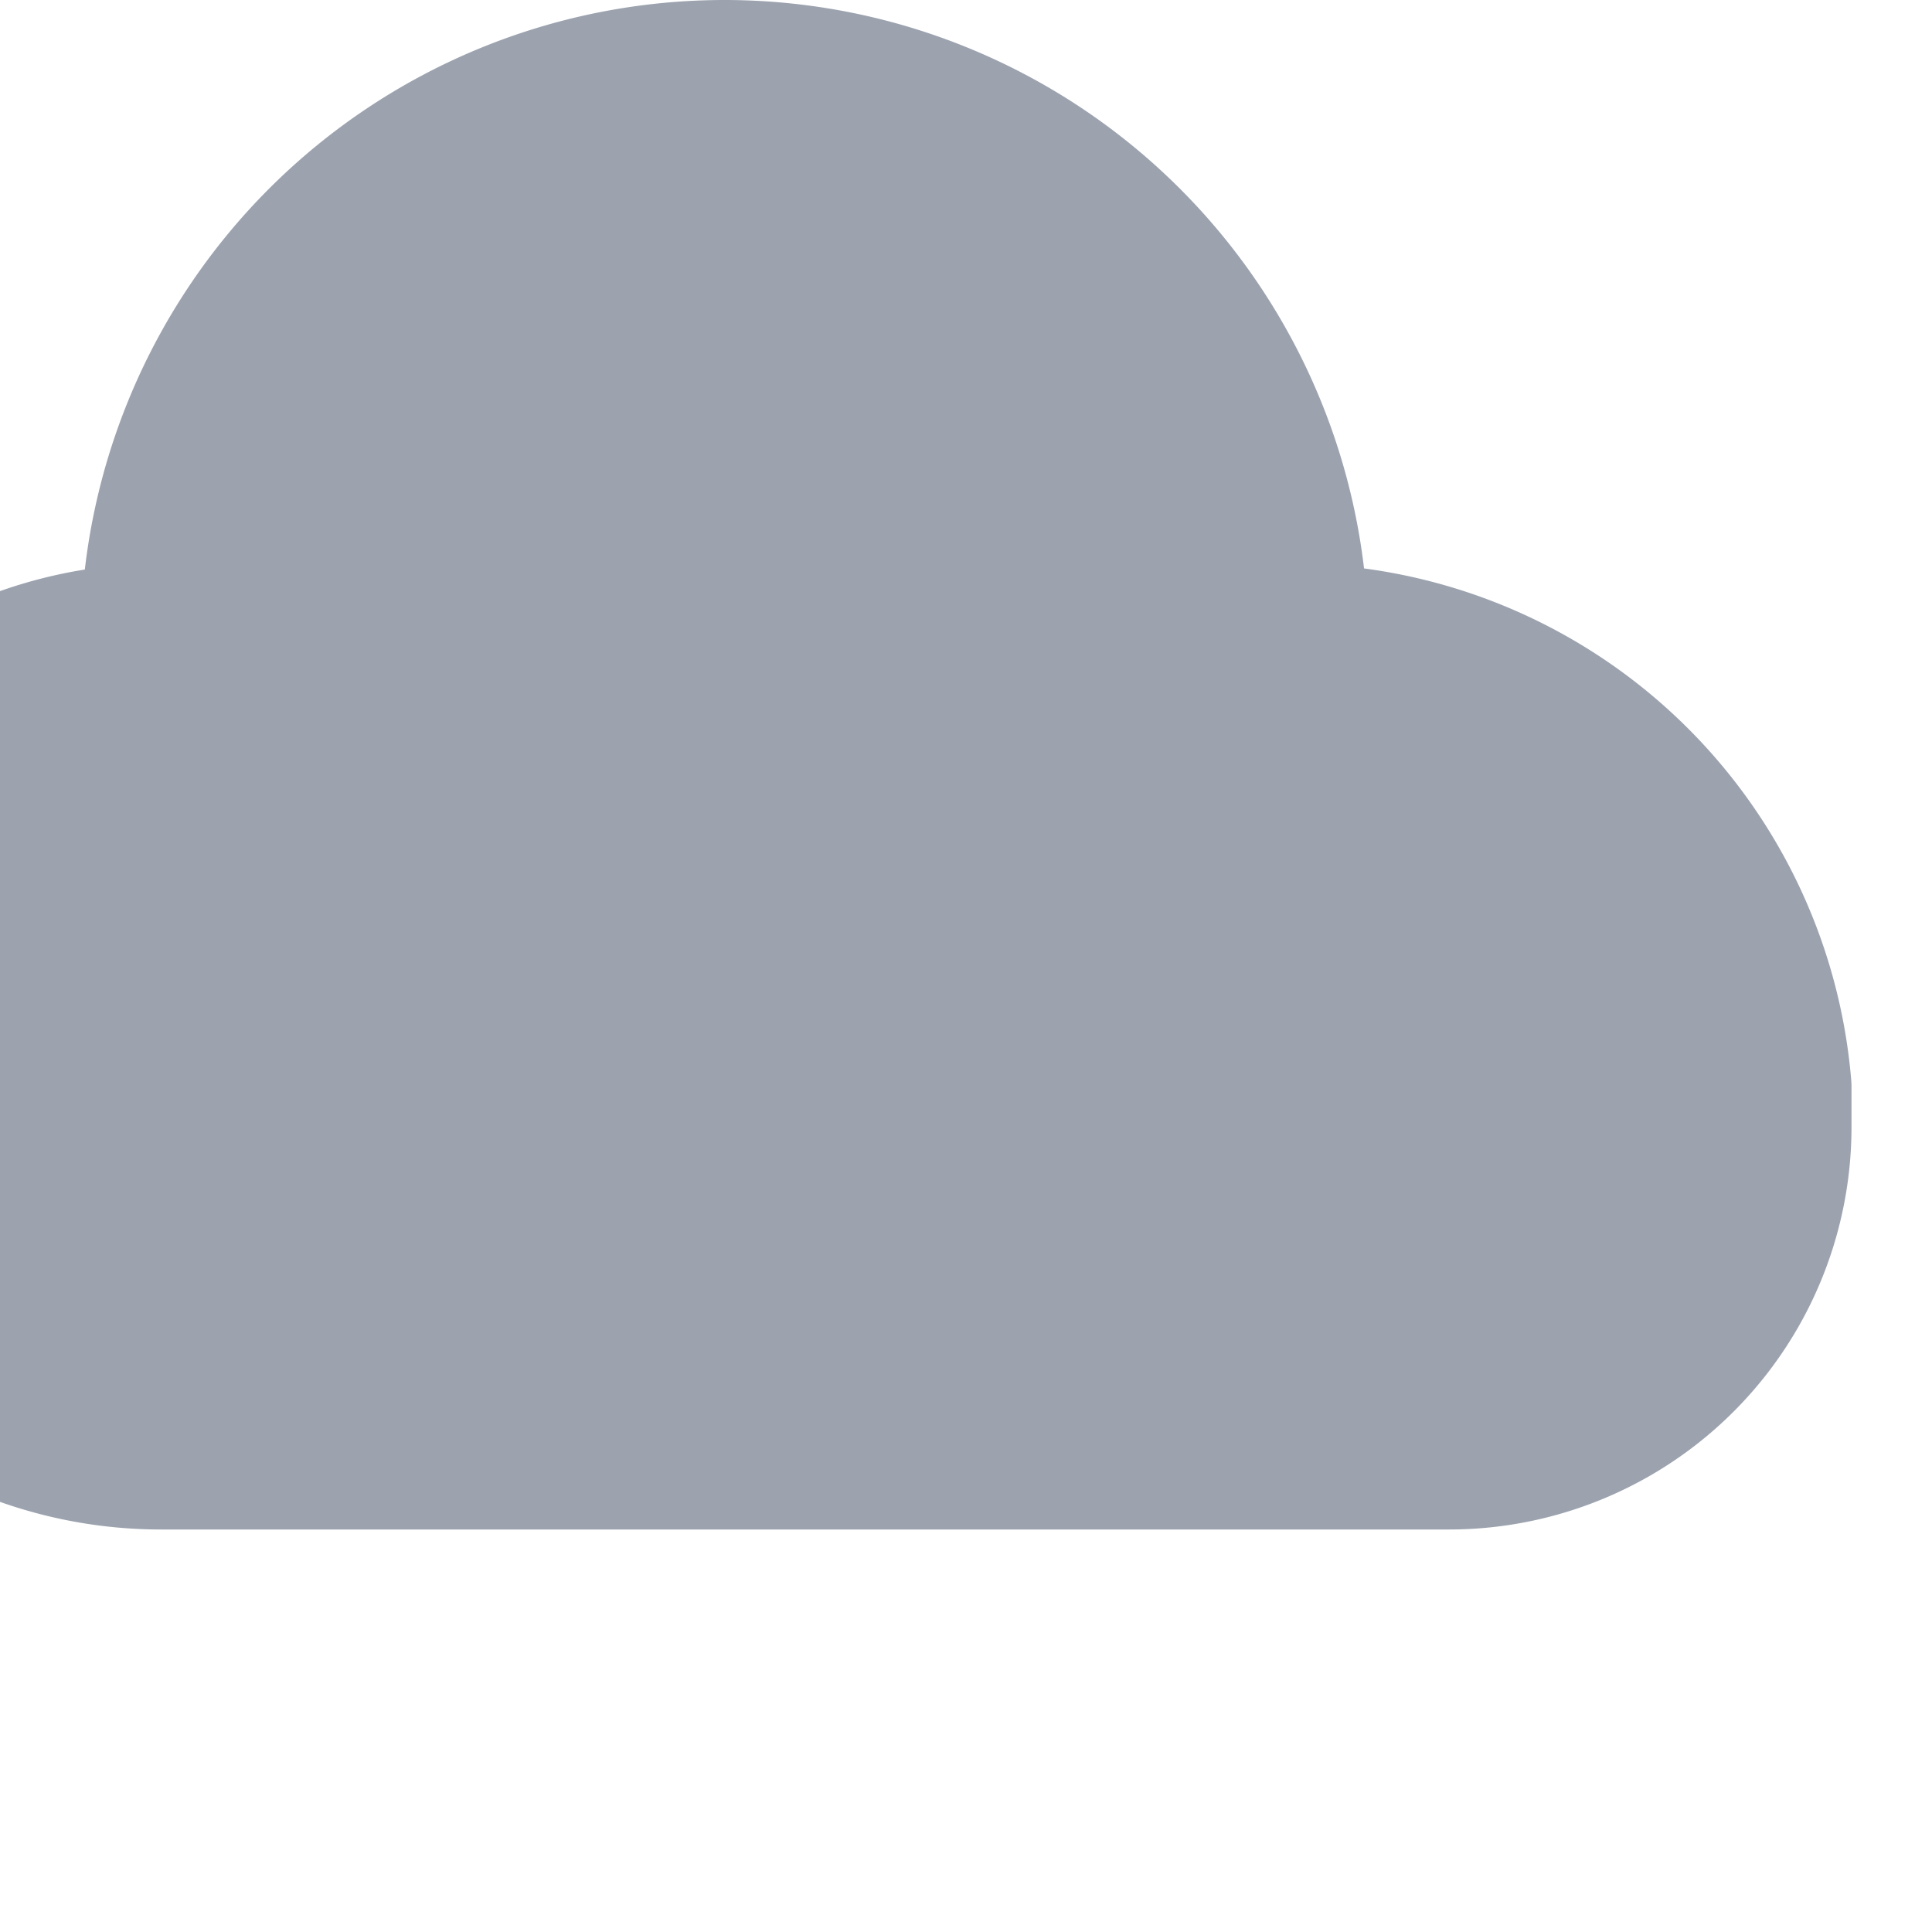 <svg xmlns="http://www.w3.org/2000/svg" viewBox="0 0 24 24" fill="none" stroke-width="2" stroke-linecap="round" stroke-linejoin="round">
  <path fill="#9CA3AF" stroke="#9CA3AF" d="M22 13.5A6 6 0 0016 8a7 7 0 00-14 0 5 5 0 000 10h16a4 4 0 004-4z" />
</svg> 